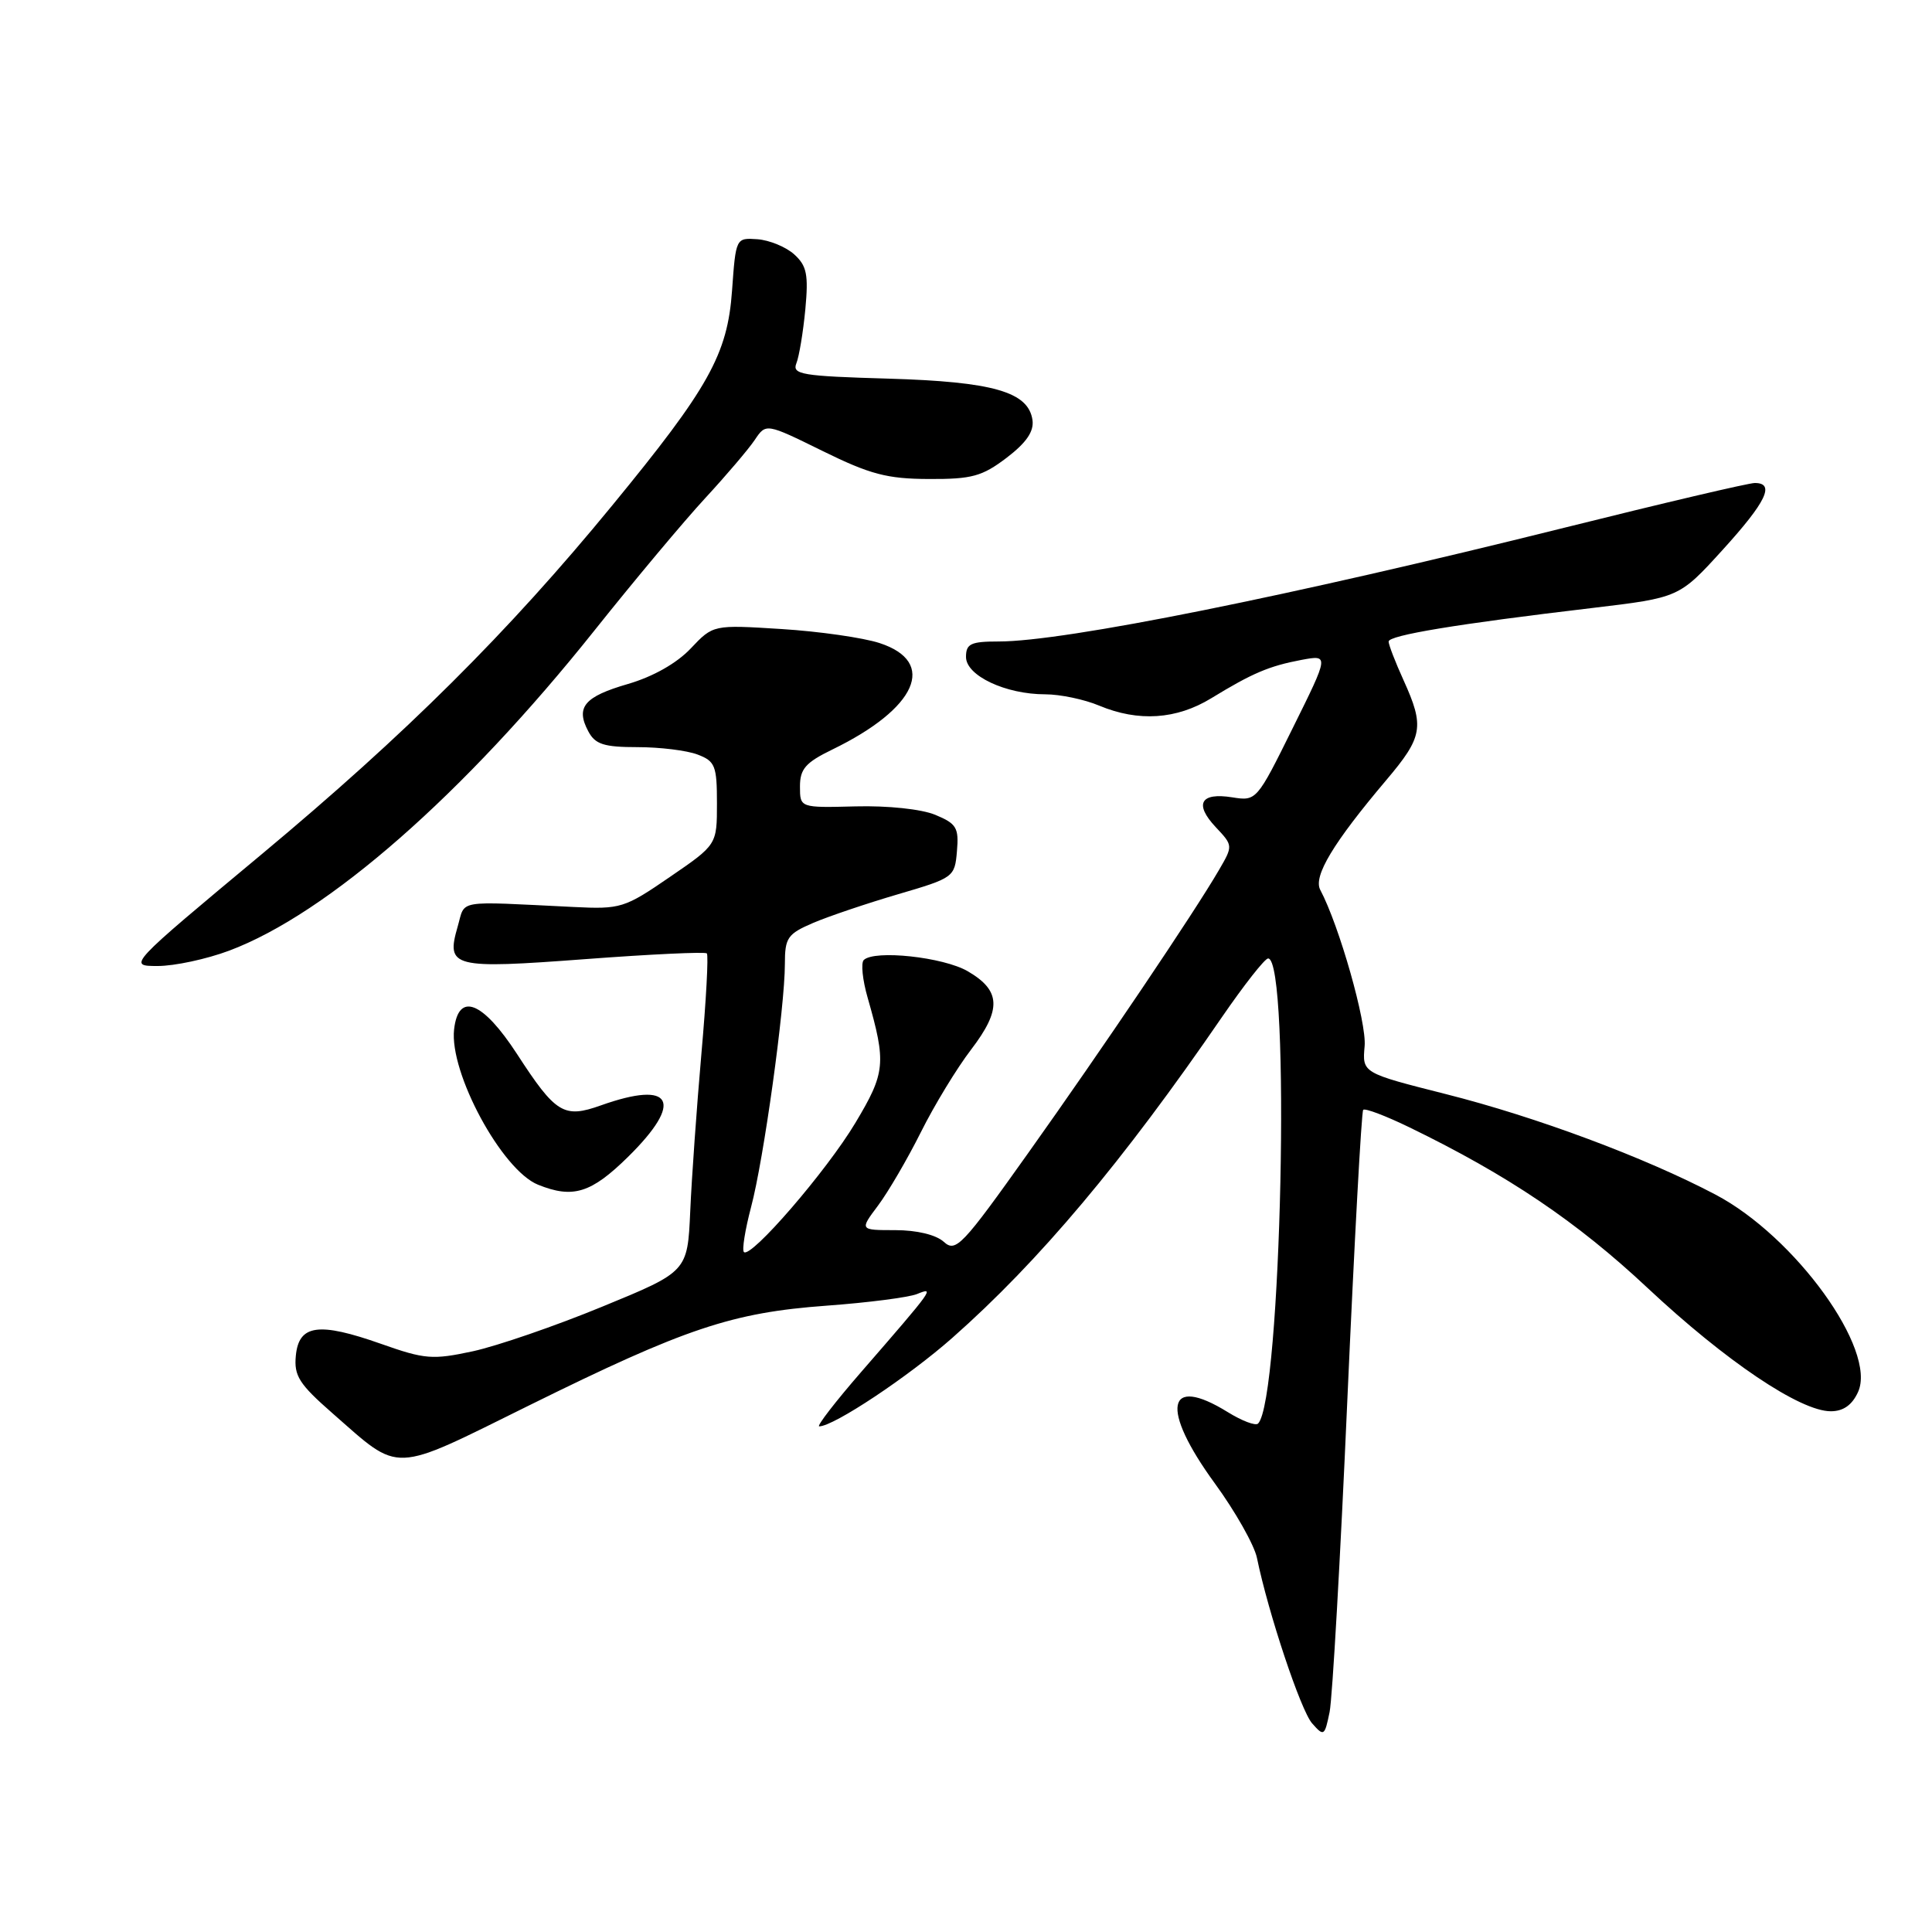 <?xml version="1.0" encoding="UTF-8" standalone="no"?>
<!DOCTYPE svg PUBLIC "-//W3C//DTD SVG 1.1//EN" "http://www.w3.org/Graphics/SVG/1.1/DTD/svg11.dtd" >
<svg xmlns="http://www.w3.org/2000/svg" xmlns:xlink="http://www.w3.org/1999/xlink" version="1.1" viewBox="0 0 256 256">
 <g >
 <path fill="currentColor"
d=" M 178.53 185.50 C 179.46 164.60 180.40 147.30 180.63 147.06 C 180.87 146.81 183.63 147.86 186.78 149.39 C 199.79 155.71 208.92 161.86 218.30 170.65 C 228.68 180.37 238.53 187.00 242.59 187.00 C 244.25 187.00 245.42 186.17 246.20 184.45 C 248.74 178.89 237.88 163.85 227.31 158.29 C 217.97 153.37 203.57 148.00 191.61 144.98 C 180.50 142.17 180.50 142.17 180.82 138.62 C 181.11 135.52 177.46 122.65 174.94 117.91 C 173.99 116.11 176.67 111.67 183.67 103.39 C 188.54 97.64 188.78 96.31 185.98 90.14 C 184.89 87.74 184.00 85.44 184.00 85.01 C 184.00 84.18 193.05 82.68 211.00 80.56 C 222.50 79.19 222.50 79.19 228.25 72.87 C 234.05 66.49 235.24 64.00 232.52 64.00 C 231.70 64.00 220.34 66.67 207.27 69.93 C 170.85 79.01 141.07 85.00 132.33 85.00 C 128.63 85.00 128.00 85.30 128.00 87.05 C 128.00 89.53 133.24 92.00 138.50 92.00 C 140.46 92.00 143.68 92.67 145.65 93.50 C 150.85 95.67 155.89 95.34 160.50 92.52 C 165.95 89.19 168.16 88.25 172.45 87.44 C 176.11 86.76 176.11 86.76 171.30 96.46 C 166.53 106.11 166.48 106.16 163.27 105.65 C 159.07 104.98 158.21 106.53 161.09 109.60 C 163.39 112.04 163.39 112.07 161.52 115.28 C 158.28 120.86 146.06 138.99 136.23 152.80 C 127.48 165.11 126.64 165.99 125.06 164.55 C 124.02 163.61 121.48 163.00 118.62 163.00 C 113.90 163.00 113.90 163.00 116.34 159.75 C 117.68 157.96 120.24 153.58 122.02 150.02 C 123.80 146.45 126.80 141.52 128.68 139.07 C 132.74 133.75 132.63 131.26 128.24 128.70 C 125.00 126.81 115.85 125.83 114.45 127.21 C 114.06 127.61 114.29 129.86 114.97 132.21 C 117.45 140.88 117.33 142.13 113.34 148.79 C 109.54 155.15 99.47 166.81 98.57 165.90 C 98.30 165.63 98.73 162.95 99.52 159.95 C 101.19 153.70 104.00 133.45 104.00 127.74 C 104.00 124.25 104.35 123.75 107.75 122.29 C 109.81 121.41 114.88 119.70 119.00 118.49 C 126.37 116.33 126.51 116.23 126.80 112.79 C 127.07 109.68 126.75 109.14 123.93 107.97 C 122.10 107.21 117.64 106.74 113.38 106.85 C 106.00 107.04 106.00 107.04 106.00 104.22 C 106.00 101.89 106.74 101.04 110.28 99.32 C 121.50 93.87 124.23 87.72 116.55 85.21 C 114.38 84.50 108.53 83.66 103.55 83.35 C 94.50 82.78 94.50 82.78 91.53 85.92 C 89.68 87.88 86.54 89.66 83.21 90.63 C 77.41 92.31 76.24 93.71 77.96 96.92 C 78.87 98.63 80.03 99.00 84.47 99.00 C 87.44 99.00 91.02 99.44 92.43 99.98 C 94.76 100.86 95.00 101.47 95.00 106.44 C 95.00 111.93 95.00 111.93 88.75 116.21 C 82.75 120.33 82.24 120.49 76.00 120.18 C 60.15 119.41 61.70 119.15 60.64 122.79 C 59.08 128.19 59.93 128.41 77.56 127.09 C 86.19 126.44 93.43 126.10 93.66 126.33 C 93.89 126.56 93.57 132.54 92.94 139.62 C 92.32 146.70 91.65 156.10 91.46 160.50 C 91.10 168.50 91.10 168.50 79.80 173.14 C 73.59 175.70 65.87 178.35 62.66 179.05 C 57.31 180.20 56.30 180.12 50.50 178.07 C 42.22 175.15 39.60 175.51 39.20 179.63 C 38.94 182.30 39.63 183.39 44.05 187.26 C 53.20 195.27 51.68 195.33 70.18 186.19 C 90.83 175.99 96.98 173.93 109.50 173.01 C 115.00 172.61 120.40 171.91 121.50 171.47 C 123.89 170.50 123.80 170.64 114.15 181.75 C 110.68 185.74 108.17 189.00 108.55 189.00 C 110.46 189.00 120.36 182.42 126.18 177.28 C 137.68 167.13 148.79 153.91 161.93 134.75 C 164.86 130.49 167.60 127.00 168.03 127.00 C 171.05 127.00 169.79 185.55 166.70 188.63 C 166.37 188.96 164.57 188.28 162.68 187.11 C 154.55 182.08 153.72 186.61 160.96 196.54 C 163.69 200.28 166.20 204.73 166.55 206.42 C 168.05 213.73 172.36 226.65 173.86 228.35 C 175.42 230.12 175.52 230.06 176.18 226.85 C 176.55 225.01 177.61 206.40 178.53 185.50 Z  M 83.22 153.29 C 90.66 145.96 89.14 143.08 79.62 146.47 C 74.71 148.22 73.64 147.57 68.50 139.65 C 63.95 132.66 60.74 131.40 60.17 136.40 C 59.52 142.13 66.50 155.05 71.29 156.98 C 75.92 158.85 78.33 158.10 83.22 153.29 Z  M 30.36 125.97 C 43.39 121.09 61.47 105.25 78.80 83.50 C 84.06 76.90 90.65 69.03 93.45 66.00 C 96.24 62.98 99.20 59.50 100.01 58.29 C 101.50 56.07 101.50 56.07 109.00 59.76 C 115.30 62.86 117.55 63.45 123.07 63.47 C 128.78 63.50 130.14 63.12 133.38 60.66 C 136.00 58.66 137.02 57.17 136.81 55.66 C 136.27 51.92 131.60 50.58 117.68 50.17 C 106.26 49.84 104.94 49.62 105.52 48.15 C 105.89 47.24 106.42 44.02 106.71 41.00 C 107.14 36.37 106.91 35.22 105.23 33.70 C 104.14 32.72 101.95 31.82 100.37 31.70 C 97.51 31.50 97.50 31.52 97.00 38.50 C 96.40 46.96 93.92 51.39 81.11 66.99 C 67.32 83.80 53.76 97.28 34.70 113.17 C 16.90 128.00 16.90 128.00 20.91 128.00 C 23.12 128.00 27.37 127.09 30.36 125.97 Z "/>
</g>
</svg>